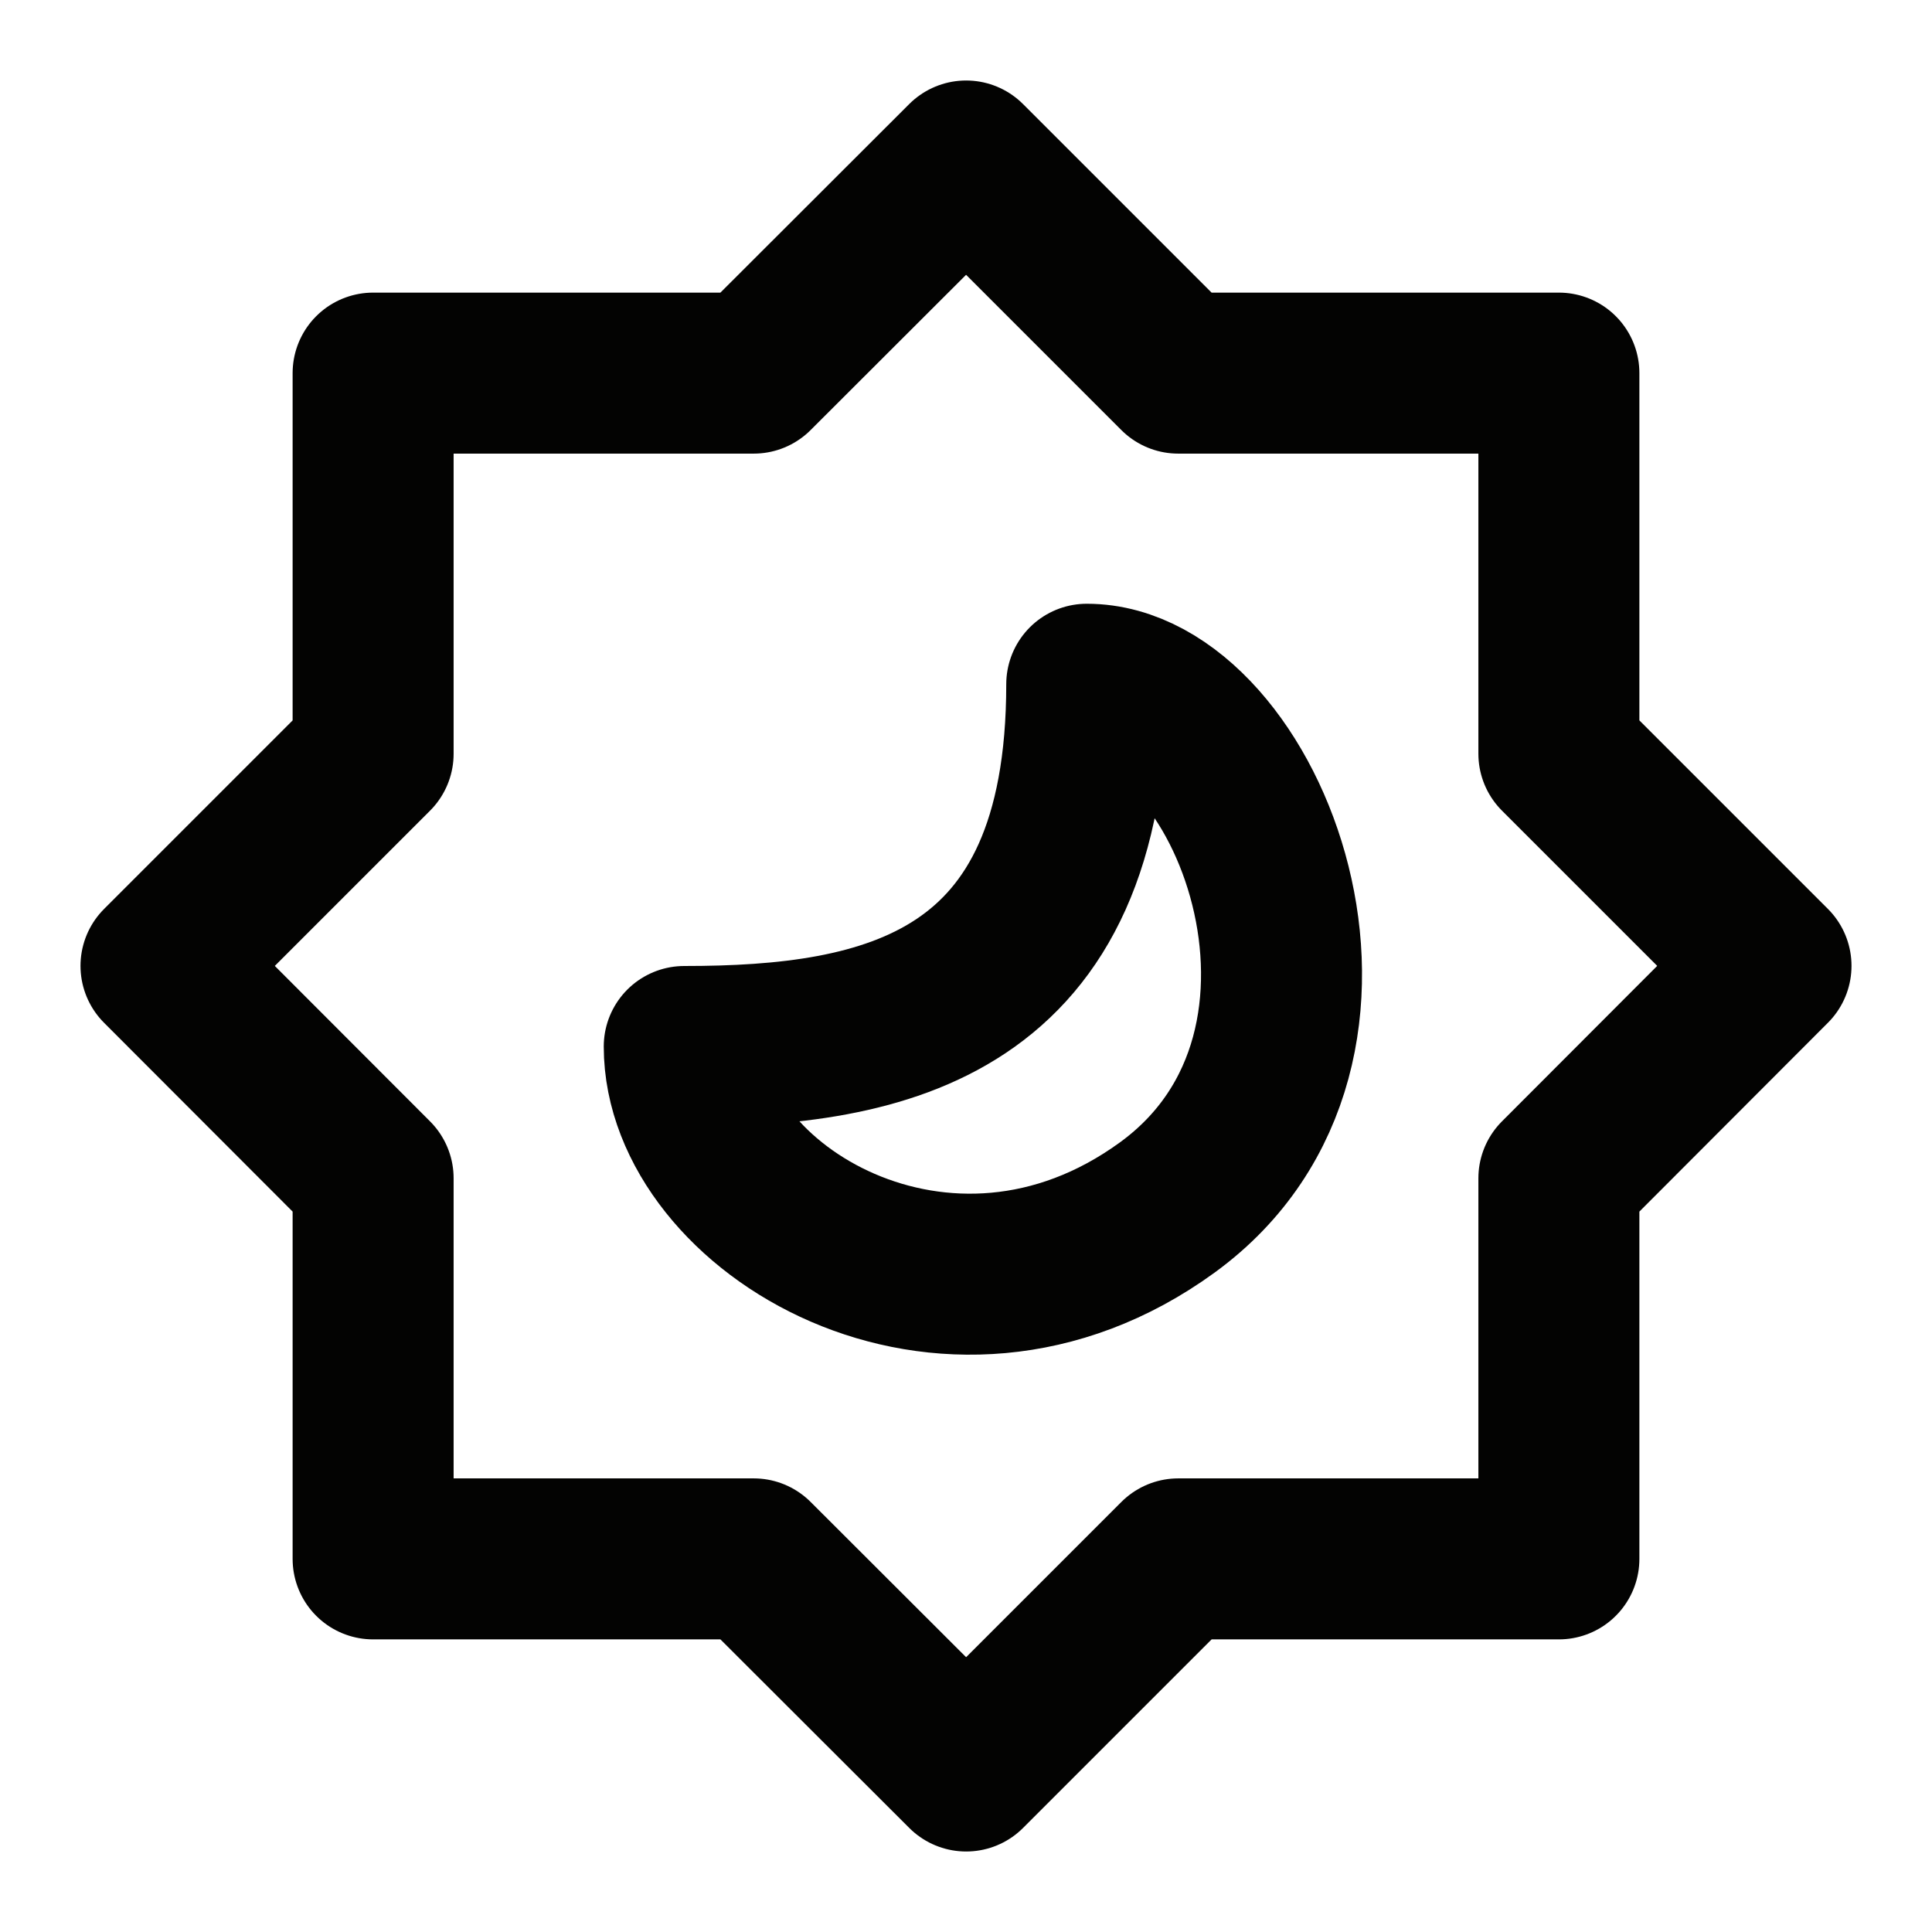 <svg xmlns="http://www.w3.org/2000/svg" width="100" height="100" viewBox="0 0 48 48"><g fill="none" stroke="#030302" stroke-linecap="round" stroke-linejoin="round" stroke-miterlimit="10" stroke-width="4"><path d="m24.003 4l5.27 5.27h9.457v9.456l5.27 5.27l-5.27 5.278v9.456h-9.456L24.004 44l-5.278-5.27H9.27v-9.456L4 23.997l5.27-5.27V9.27h9.456L24.003 4Z"/><path d="M27 17c0 8-5 9-10 9c0 4 6.5 8 12 4s2-13-2-13Z"/></g></svg>